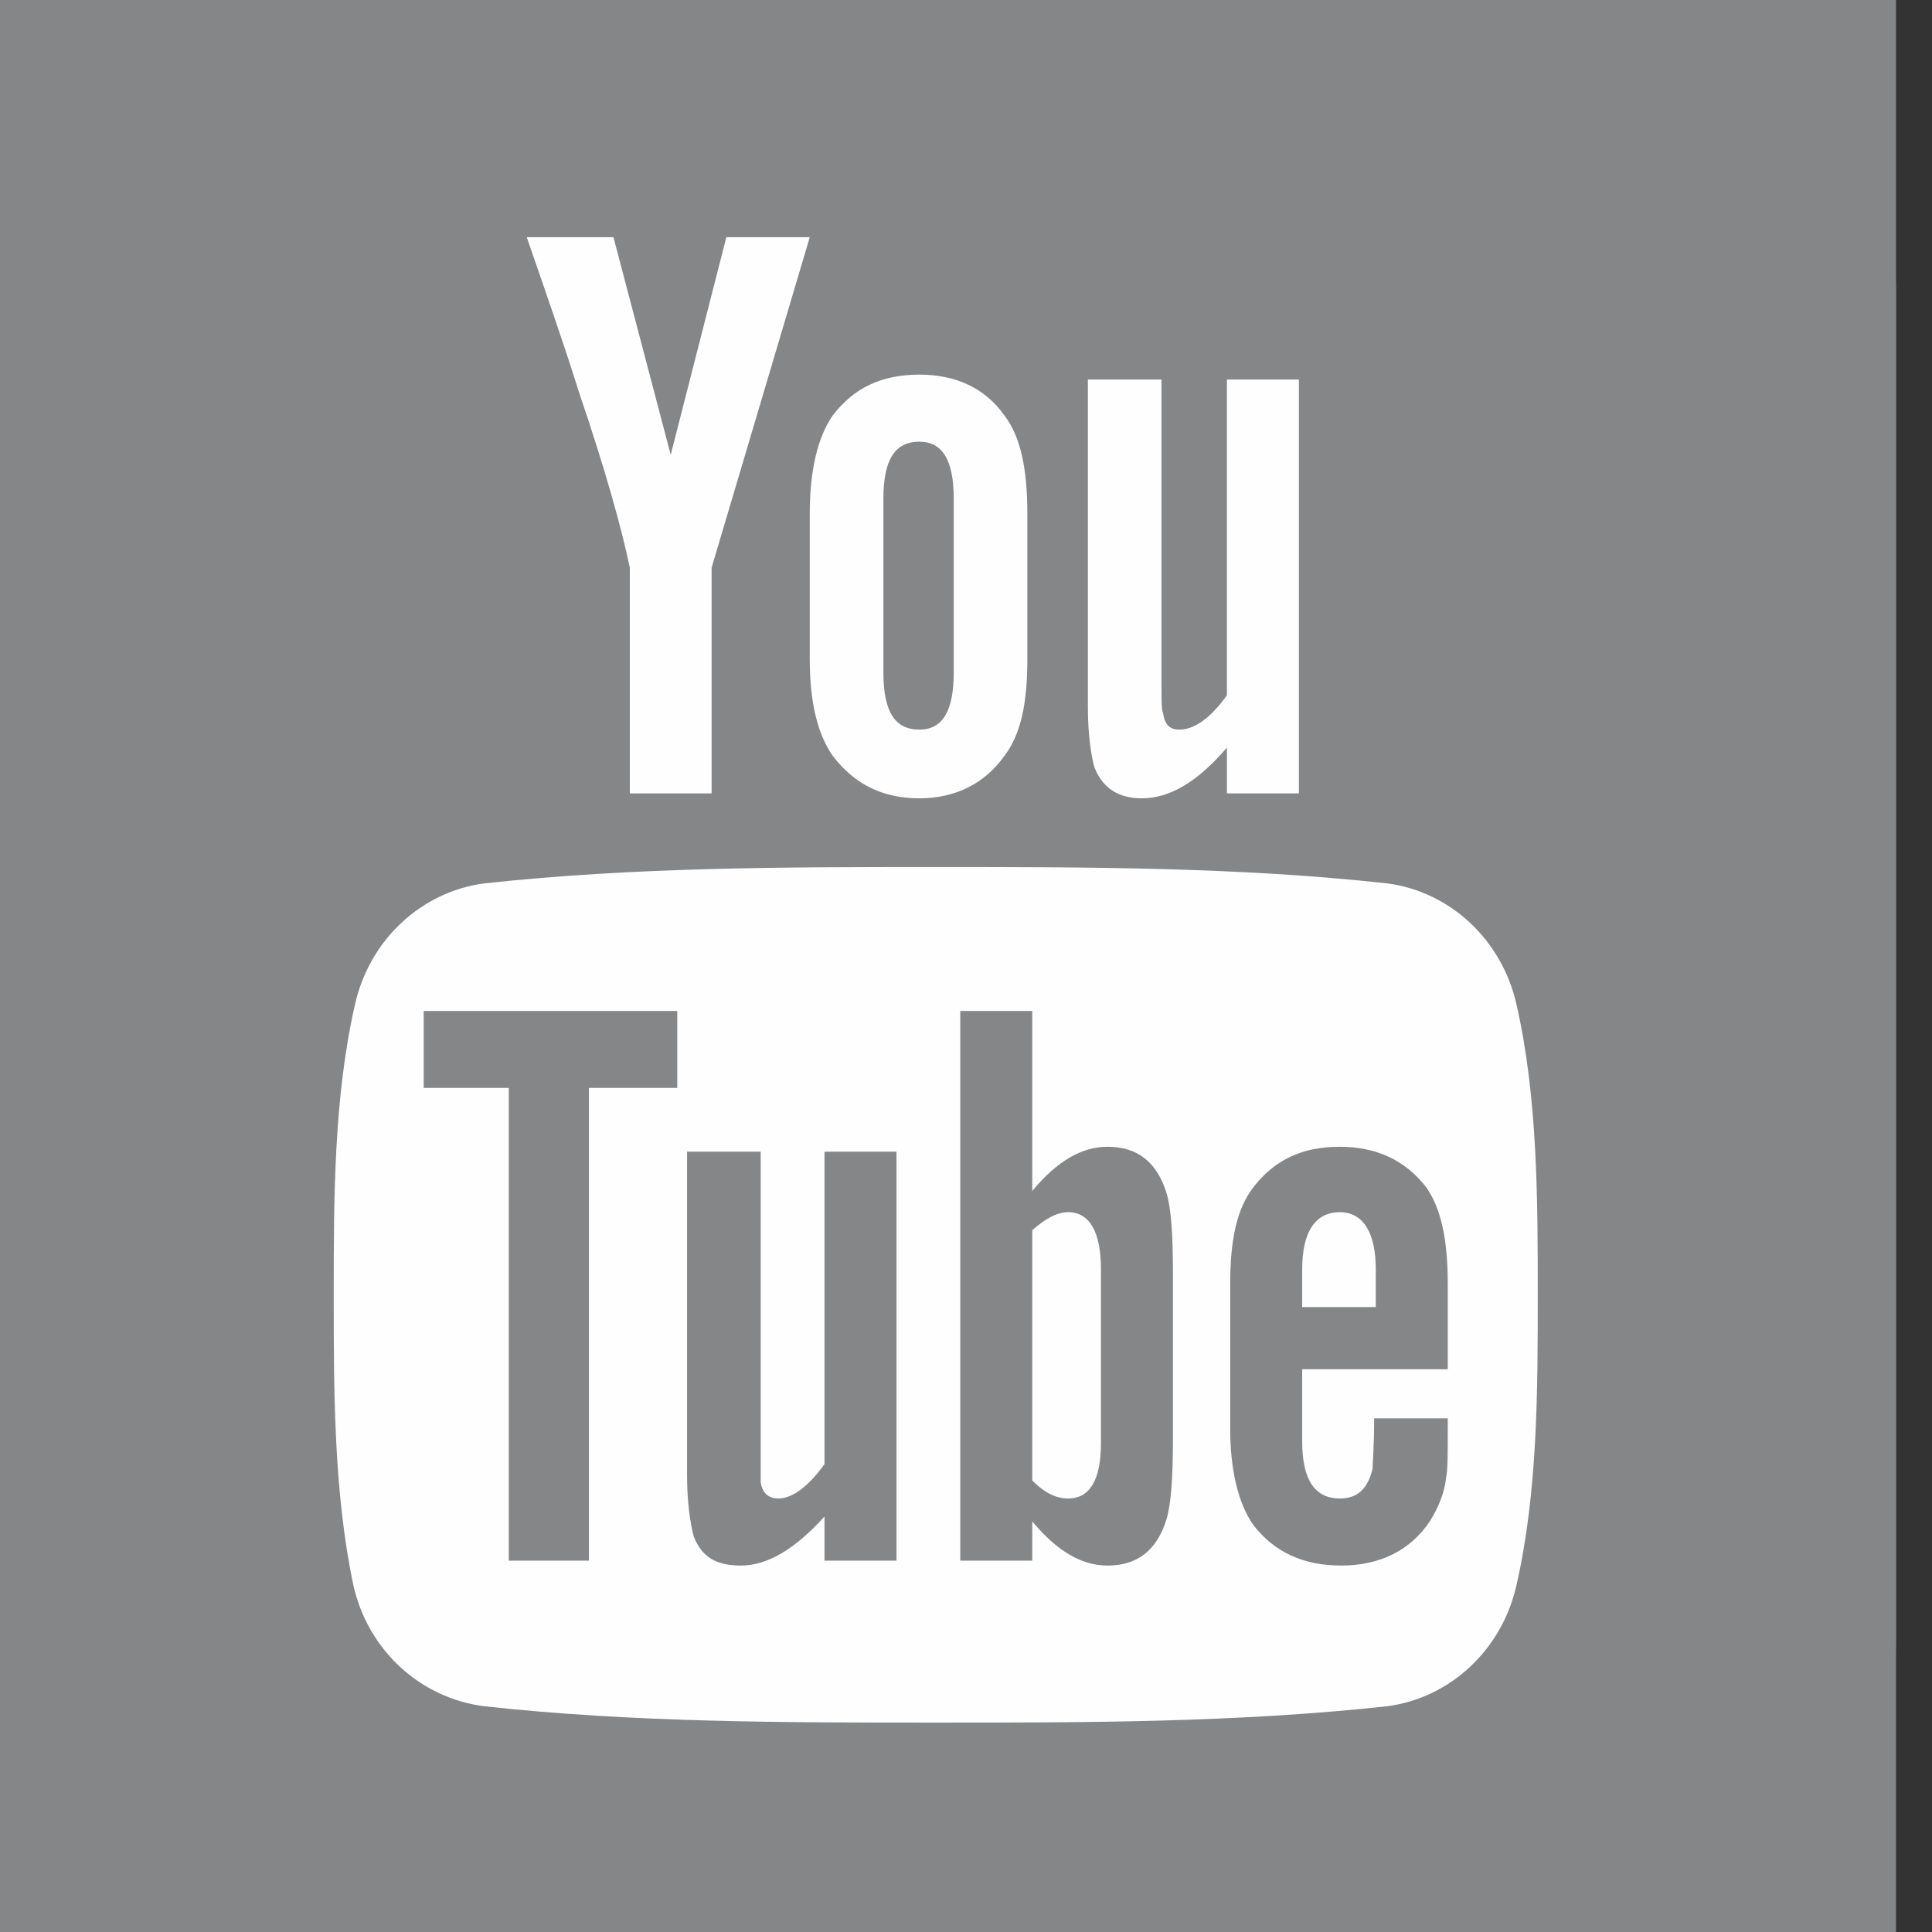 <?xml version="1.0" encoding="UTF-8"?>
<!DOCTYPE svg PUBLIC "-//W3C//DTD SVG 1.1//EN" "http://www.w3.org/Graphics/SVG/1.1/DTD/svg11.dtd">
<!-- Creator: CorelDRAW X7 -->
<svg xmlns="http://www.w3.org/2000/svg" xml:space="preserve" width="1.181in" height="1.181in" version="1.1" style="shape-rendering:geometricPrecision; text-rendering:geometricPrecision; image-rendering:optimizeQuality; fill-rule:evenodd; clip-rule:evenodd"
viewBox="0 0 1181 1181"
 xmlns:xlink="http://www.w3.org/1999/xlink">
 <rect x="0" y="0" width="1181" height="1181" fill="#333333" stroke="none"/>
 <defs>
  <style type="text/css">
   <![CDATA[
    .fil0 {fill:#848688}
    .fil2 {fill:#FEFEFE;fill-rule:nonzero}
    .fil1 {fill:#848688;fill-rule:nonzero}
   ]]>
  </style>
 </defs>
 <g id="Layer_x0020_1">
  <rect class="fil0" width="1159" height="1181"/>
  <g id="_224458656">
   <path class="fil1" d="M1159 1002c0,99 -79,179 -176,179l-807 0c-97,0 -176,-80 -176,-179l0 -823c0,-99 79,-179 176,-179l807 0c97,0 176,80 176,179l0 823z"/>
   <path class="fil2" d="M495 145l-51 0 -34 133 -35 -133 -53 0c11,32 22,63 32,95 16,47 26,83 31,107l0 138 50 0 0 -138 60 -202zm133 258l0 0 0 -89c0,-27 -4,-47 -14,-60 -12,-17 -30,-25 -52,-25 -23,0 -40,8 -53,25 -9,13 -14,33 -14,60l0 89c0,27 5,46 14,59 13,17 30,26 53,26 22,0 40,-9 52,-26 10,-13 14,-32 14,-59zm-45 8l0 0c0,24 -7,35 -21,35 -15,0 -22,-11 -22,-35l0 -106c0,-24 7,-35 22,-35 14,0 21,11 21,35l0 106zm211 74l0 0 0 -253 -44 0 0 193c-10,14 -20,21 -29,21 -6,0 -9,-3 -10,-10 -1,-2 -1,-7 -1,-18l0 -186 -45 0 0 200c0,17 2,30 4,37 5,13 15,19 29,19 17,0 34,-10 52,-31l0 28 44 0z"/>
   <path class="fil2" d="M940 792c0,58 0,120 -13,177 -9,40 -41,69 -79,74 -92,10 -184,10 -276,10 -92,0 -185,0 -276,-10 -39,-5 -71,-34 -80,-74 -12,-57 -12,-119 -12,-177 0,-59 0,-121 13,-178 9,-40 41,-69 79,-74 92,-10 184,-10 276,-10 92,0 185,0 276,10 38,5 70,34 79,74 13,57 13,119 13,178z"/>
   <path class="fil1" d="M414 665l0 -47 -155 0 0 47 52 0 0 289 49 0 0 -289 54 0zm90 289l0 0 0 -27c-18,20 -35,30 -51,30 -15,0 -24,-5 -29,-18 -2,-8 -4,-20 -4,-37l0 -198 45 0 0 184c0,11 0,16 0,18 1,7 5,10 11,10 8,0 18,-7 28,-21l0 -191 44 0 0 250 -44 0zm169 -72l0 0c0,23 -7,34 -20,34 -7,0 -14,-3 -22,-11l0 -153c8,-7 15,-11 22,-11 13,0 20,12 20,35l0 106zm44 -3l0 0 0 -100c0,-24 -1,-40 -4,-50 -6,-19 -18,-28 -36,-28 -16,0 -31,9 -46,27l0 -110 -44 0 0 336 44 0 0 -24c15,18 30,27 46,27 18,0 30,-9 36,-28 3,-10 4,-27 4,-50zm124 -80l0 0 -45 0 0 -23c0,-23 8,-35 23,-35 14,0 22,12 22,35l0 23zm44 75l0 0 0 -7 -45 0c0,18 -1,28 -1,31 -3,12 -9,18 -20,18 -15,0 -23,-11 -23,-35l0 -44 89 0 0 -52c0,-27 -4,-46 -13,-59 -13,-17 -31,-25 -53,-25 -23,0 -40,8 -53,25 -10,13 -14,32 -14,59l0 88c0,26 5,46 14,59 13,17 31,25 54,25 23,0 42,-9 54,-27 5,-8 9,-17 10,-27 1,-4 1,-15 1,-29z"/>
  </g>
 </g>
</svg>
